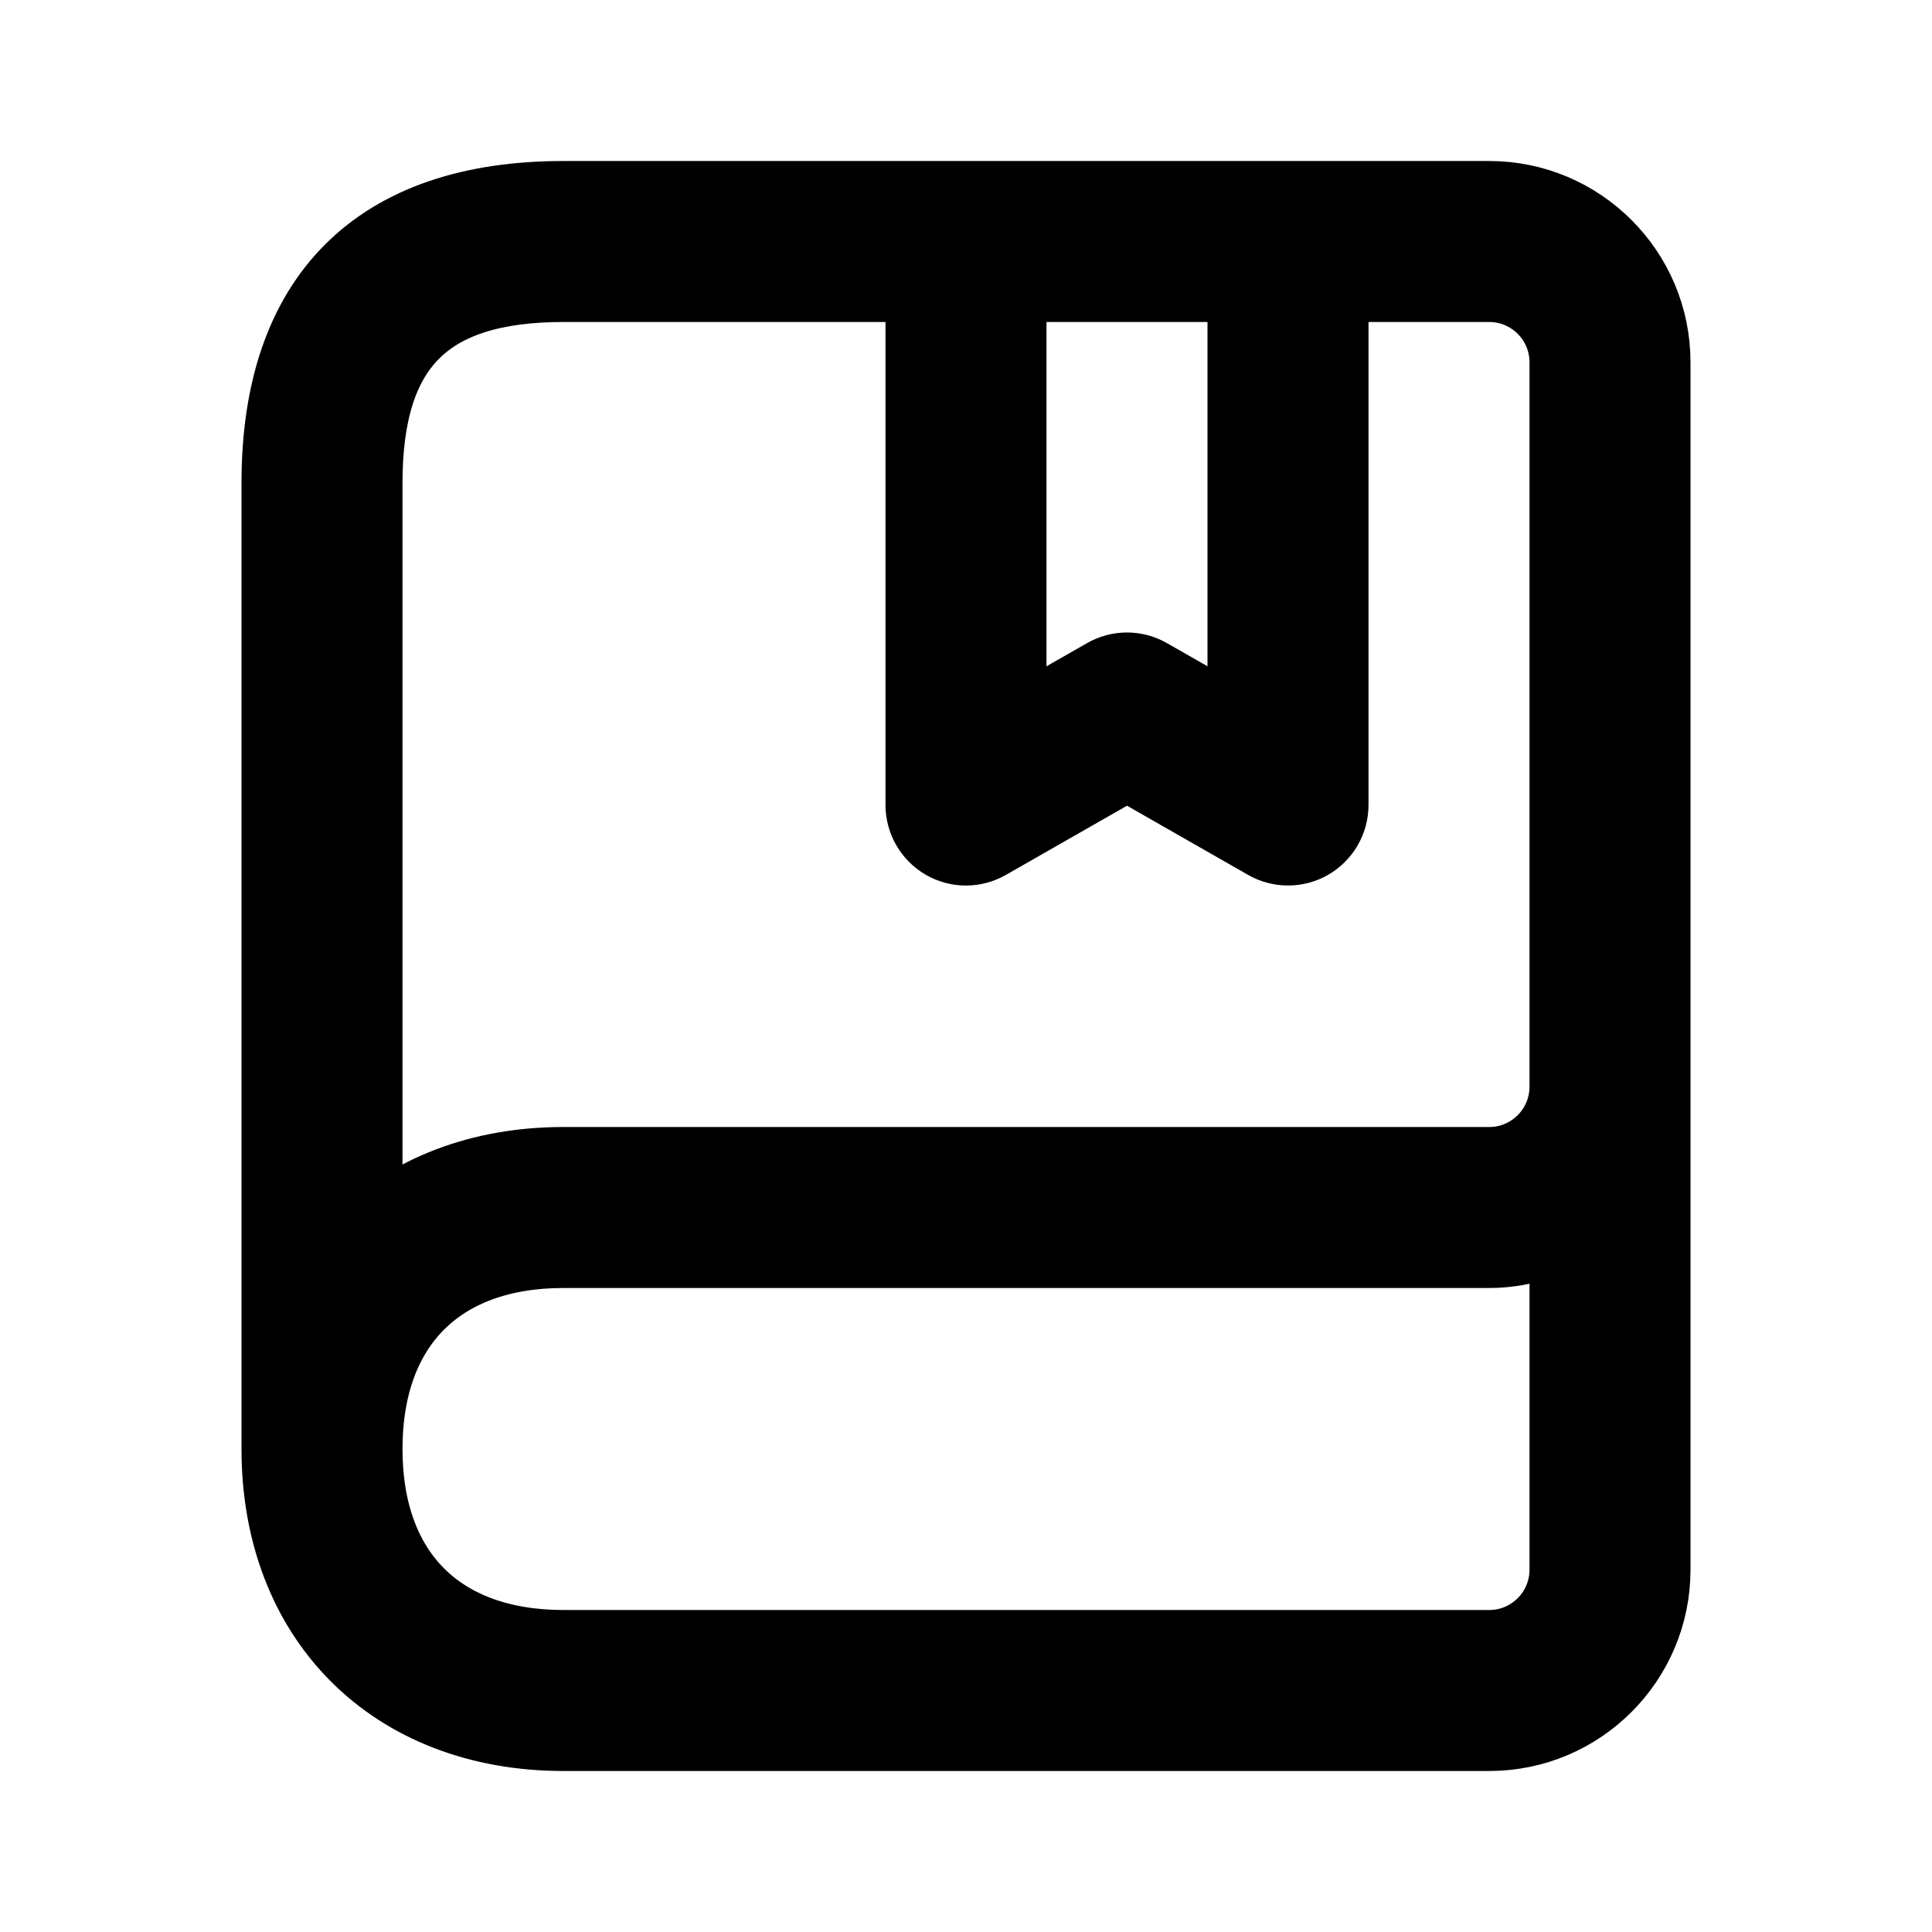 <svg viewBox="0 0 24 24" fill="currentColor" stroke="currentColor" xmlns="http://www.w3.org/2000/svg">
<path d="M18.5 2.5H16H12H7C4.71 2.5 3.5 3.71 3.5 6V18C3.5 20.093 4.906 21.5 7 21.5H18.5C19.603 21.5 20.5 20.603 20.5 19.5V13.5V11V4.5C20.5 3.397 19.603 2.5 18.5 2.5ZM15.5 3.5V9.138L14.248 8.423C14.171 8.379 14.086 8.357 14 8.357C13.914 8.357 13.829 8.379 13.752 8.423L12.5 9.138V3.5H15.5ZM7 3.5H11.5V10C11.5 10.178 11.595 10.343 11.749 10.433C11.903 10.523 12.094 10.523 12.248 10.434L14 9.433L15.752 10.434C15.829 10.478 15.914 10.5 16 10.5C16.087 10.5 16.174 10.478 16.251 10.433C16.405 10.343 16.5 10.179 16.5 10V3.5H18.5C19.052 3.5 19.5 3.949 19.5 4.5V11V13.5C19.5 14.051 19.052 14.5 18.5 14.5H7C5.971 14.5 5.112 14.843 4.5 15.437V6C4.5 4.271 5.271 3.5 7 3.5ZM18.5 20.5H7C5.435 20.5 4.5 19.565 4.5 18C4.5 16.435 5.435 15.5 7 15.5H18.5C18.866 15.5 19.205 15.394 19.5 15.222V19.5C19.5 20.051 19.052 20.5 18.5 20.5Z" />
</svg>
